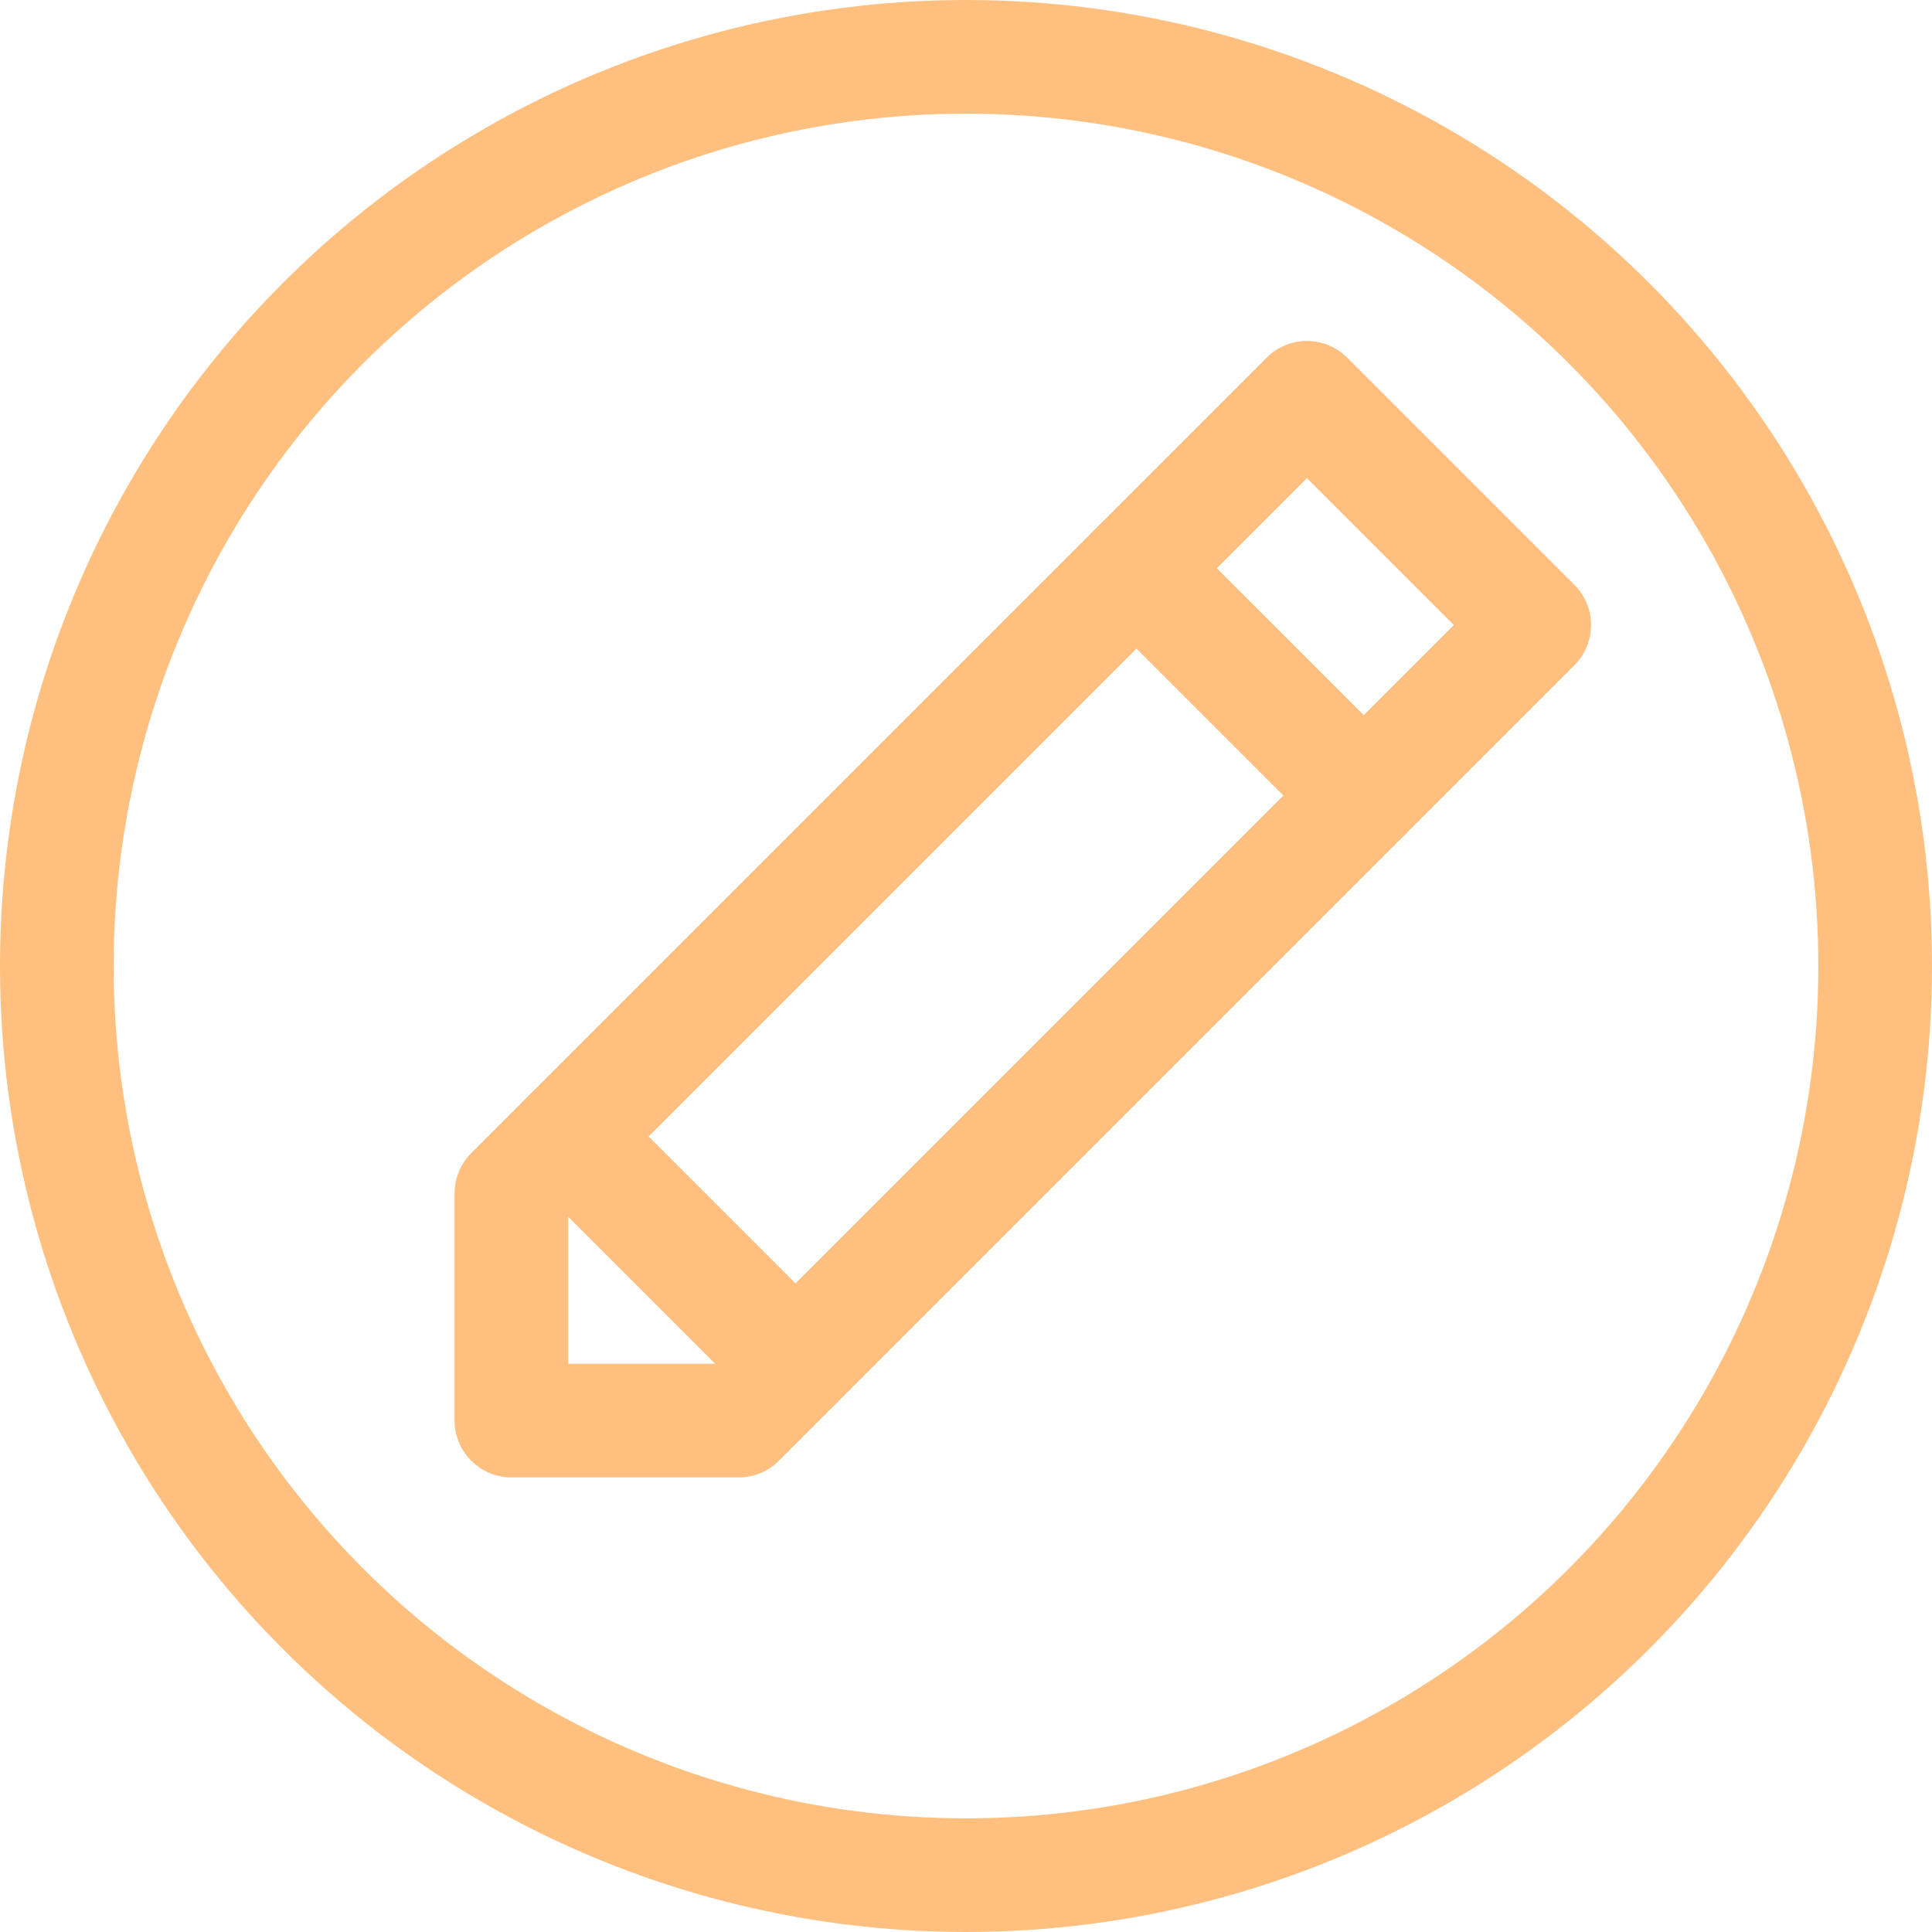 <?xml version="1.0" encoding="UTF-8"?><svg id="a" xmlns="http://www.w3.org/2000/svg" viewBox="0 0 850 850"><defs><style>.b{fill:none;stroke:#ffbf7f;stroke-linecap:round;stroke-linejoin:round;stroke-width:50px;}</style></defs><circle class="b" cx="425" cy="425" r="400"/><polygon class="b" points="225 625 325 625 675 275 575 175 225 525 225 625"/><line class="b" x1="250" y1="500" x2="350" y2="600"/><line class="b" x1="500" y1="250" x2="600" y2="350"/></svg>